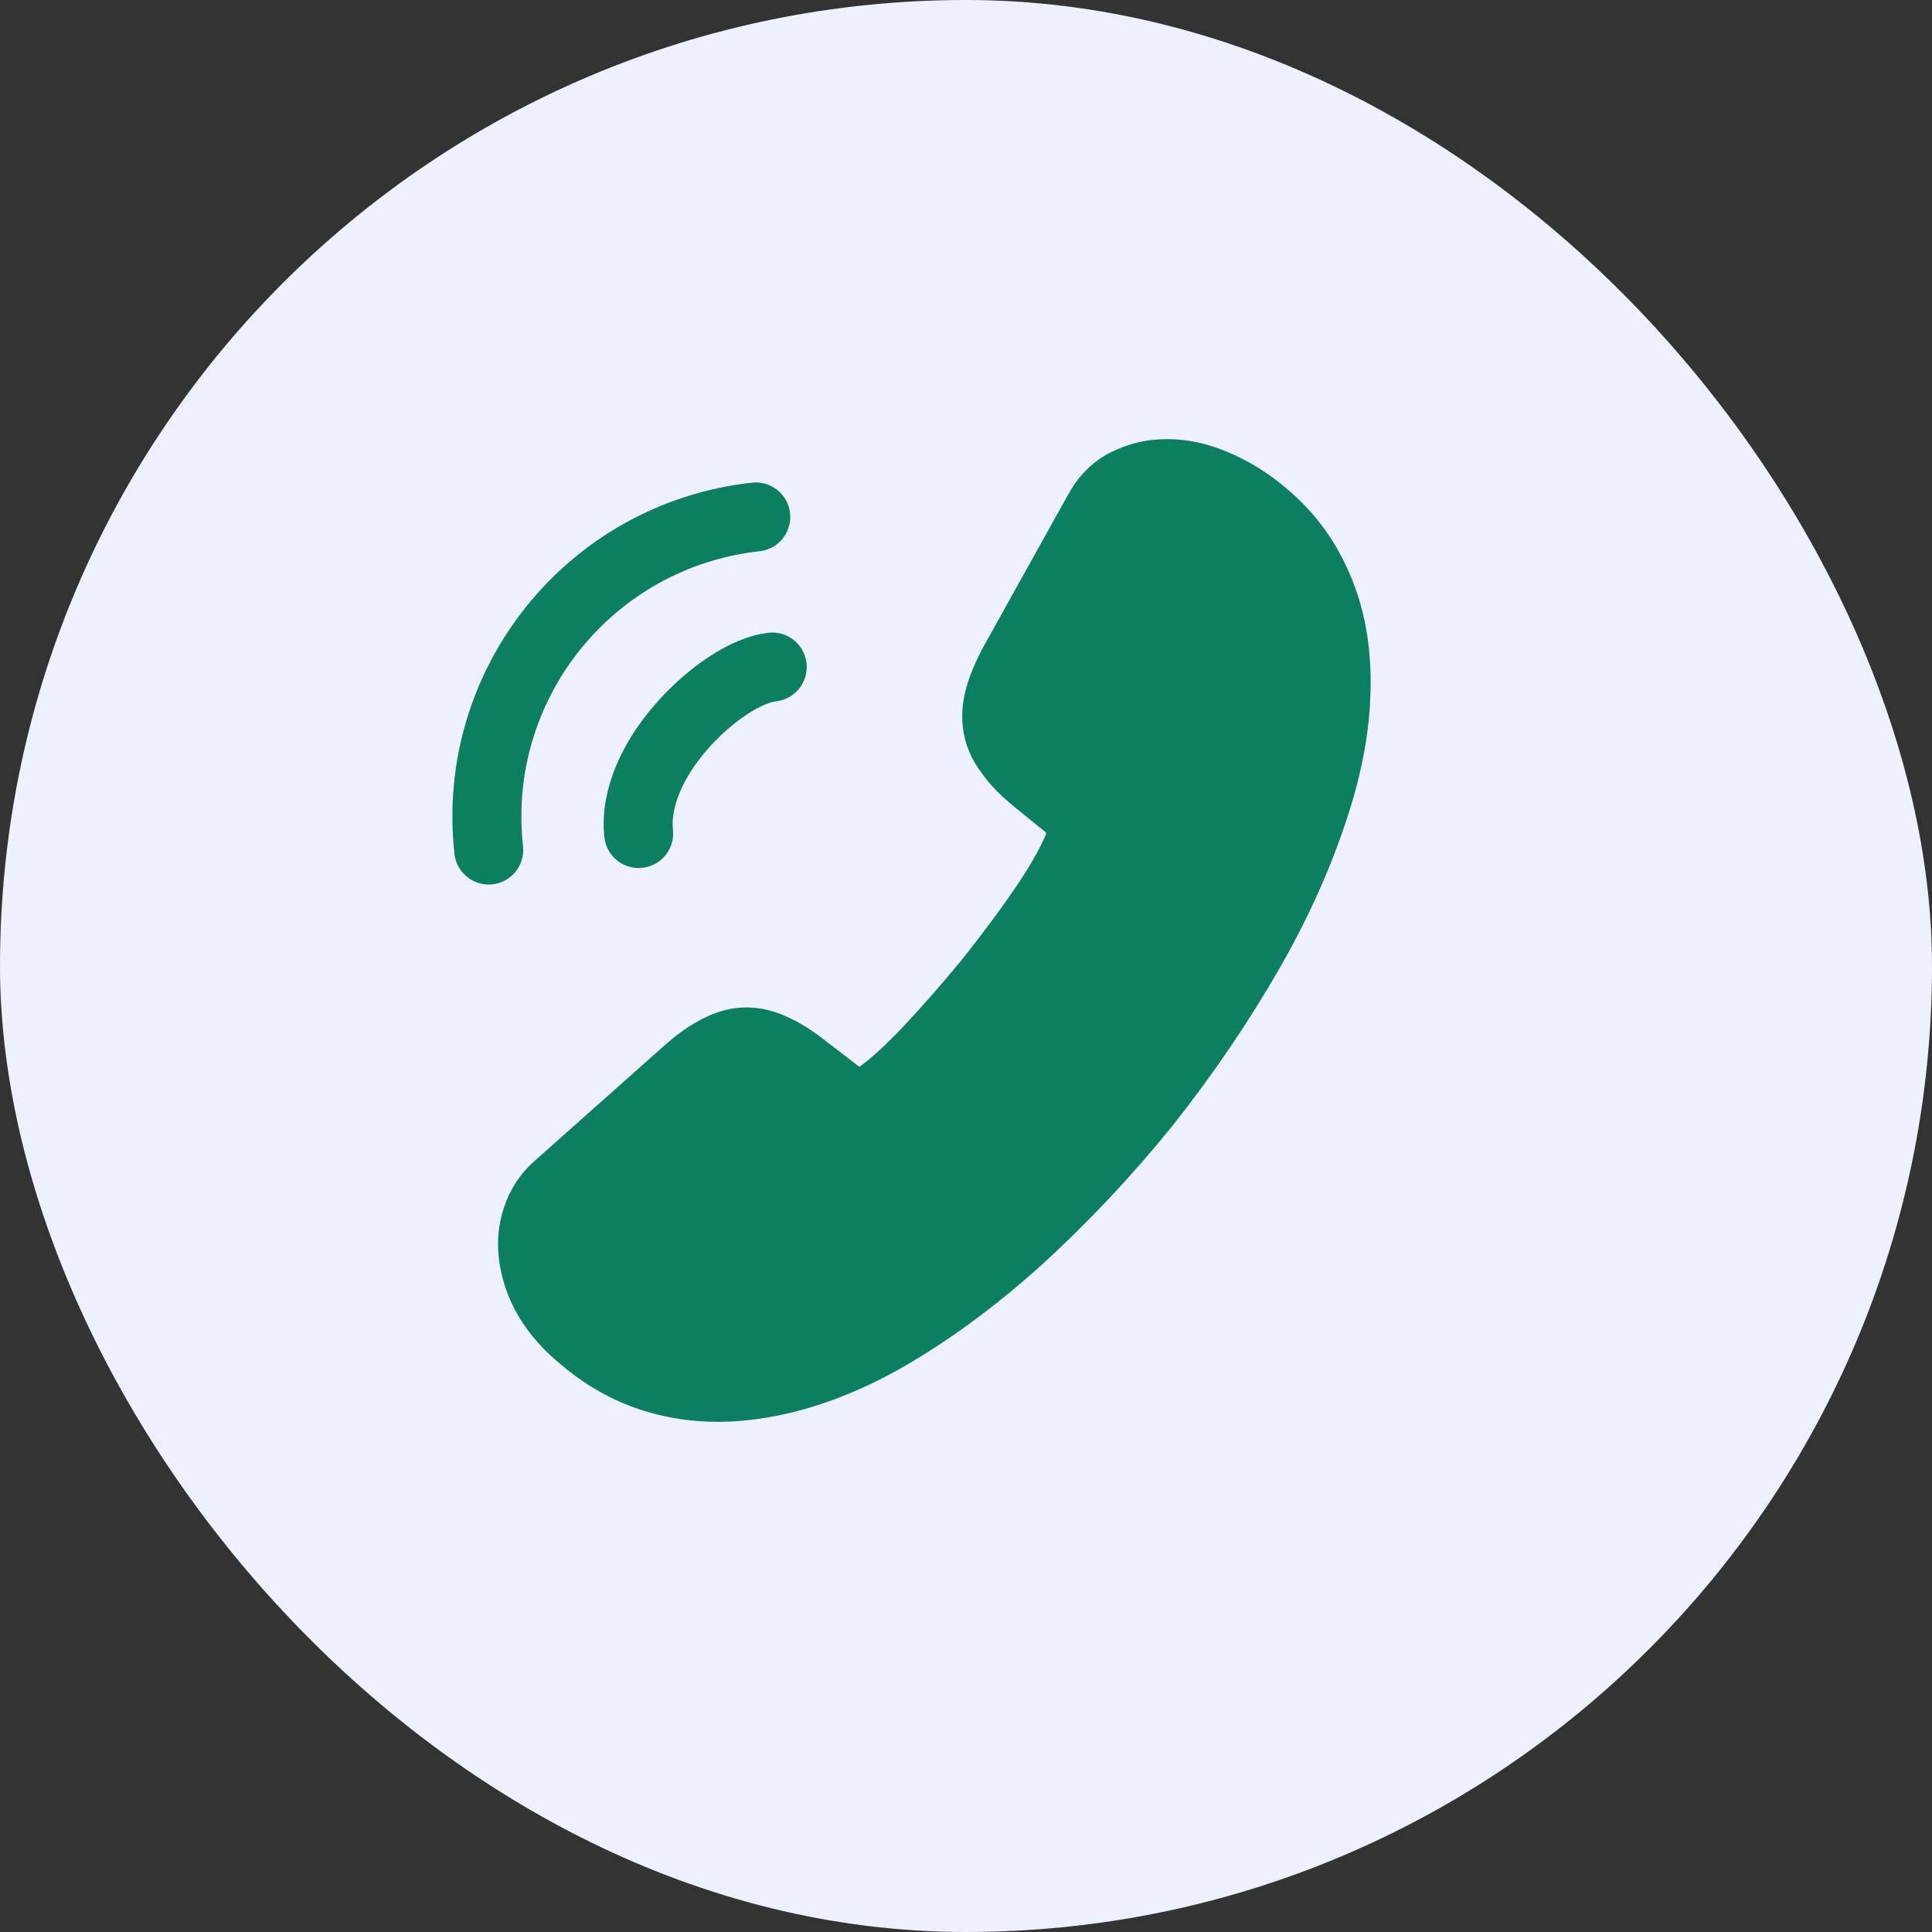 <svg width="28" height="28" viewBox="0 0 28 28" fill="none" xmlns="http://www.w3.org/2000/svg">
<rect x="0" y="0" width="28" height="28" fill="#333333" stroke="none"/>
<rect width="28" height="28" rx="14" fill="#EFF0FD"/>
<path d="M16.751 6.873C16.975 6.849 17.21 6.873 17.445 6.954C17.68 7.035 17.907 7.149 18.125 7.307C18.494 7.574 18.773 7.883 18.97 8.245C19.167 8.601 19.292 8.996 19.34 9.431C19.409 10.064 19.335 10.758 19.109 11.506C18.883 12.254 18.552 13.013 18.114 13.778C17.671 14.55 17.167 15.291 16.599 16.007C16.023 16.718 15.409 17.37 14.758 17.964C14.105 18.551 13.442 19.039 12.773 19.415C12.098 19.791 11.437 20.014 10.791 20.085C10.368 20.132 9.956 20.102 9.567 19.994C9.172 19.886 8.798 19.688 8.451 19.393C8.016 19.039 7.776 18.625 7.725 18.165C7.706 17.991 7.724 17.813 7.781 17.65C7.838 17.48 7.934 17.325 8.084 17.195L9.957 15.53C10.1 15.402 10.234 15.305 10.364 15.234C10.488 15.164 10.616 15.118 10.733 15.105C10.883 15.089 11.037 15.116 11.189 15.187C11.341 15.252 11.503 15.354 11.668 15.487L12.211 15.905C12.287 15.966 12.371 15.988 12.47 15.977C12.52 15.972 12.563 15.961 12.611 15.943C12.659 15.919 12.694 15.896 12.73 15.879C12.923 15.745 13.169 15.523 13.462 15.214C13.754 14.899 14.05 14.565 14.344 14.205C14.637 13.834 14.905 13.477 15.149 13.117C15.387 12.764 15.544 12.476 15.632 12.253C15.641 12.22 15.656 12.181 15.67 12.136C15.683 12.084 15.684 12.034 15.677 11.977C15.666 11.872 15.62 11.795 15.544 11.734L15.026 11.313C14.854 11.175 14.719 11.039 14.629 10.905C14.526 10.771 14.467 10.633 14.45 10.478C14.437 10.36 14.448 10.233 14.489 10.09C14.53 9.947 14.595 9.795 14.683 9.628L15.917 7.411C16.011 7.238 16.13 7.111 16.277 7.026C16.426 6.947 16.577 6.892 16.751 6.873Z" fill="#0D7F61" stroke="#0D7F61" stroke-miterlimit="10"/>
<path d="M11.192 9.667C10.819 9.708 10.279 10.062 9.861 10.549C9.476 10.993 9.199 11.558 9.256 12.08" fill="#0D7F61"/>
<path d="M11.192 9.667C10.819 9.708 10.279 10.062 9.861 10.549C9.476 10.993 9.199 11.558 9.256 12.08" stroke="#0D7F61" stroke-linecap="round" stroke-linejoin="round"/>
<path d="M10.953 7.492C8.549 7.757 6.818 9.915 7.083 12.319" stroke="#0D7F61" stroke-linecap="round" stroke-linejoin="round"/>
</svg>

